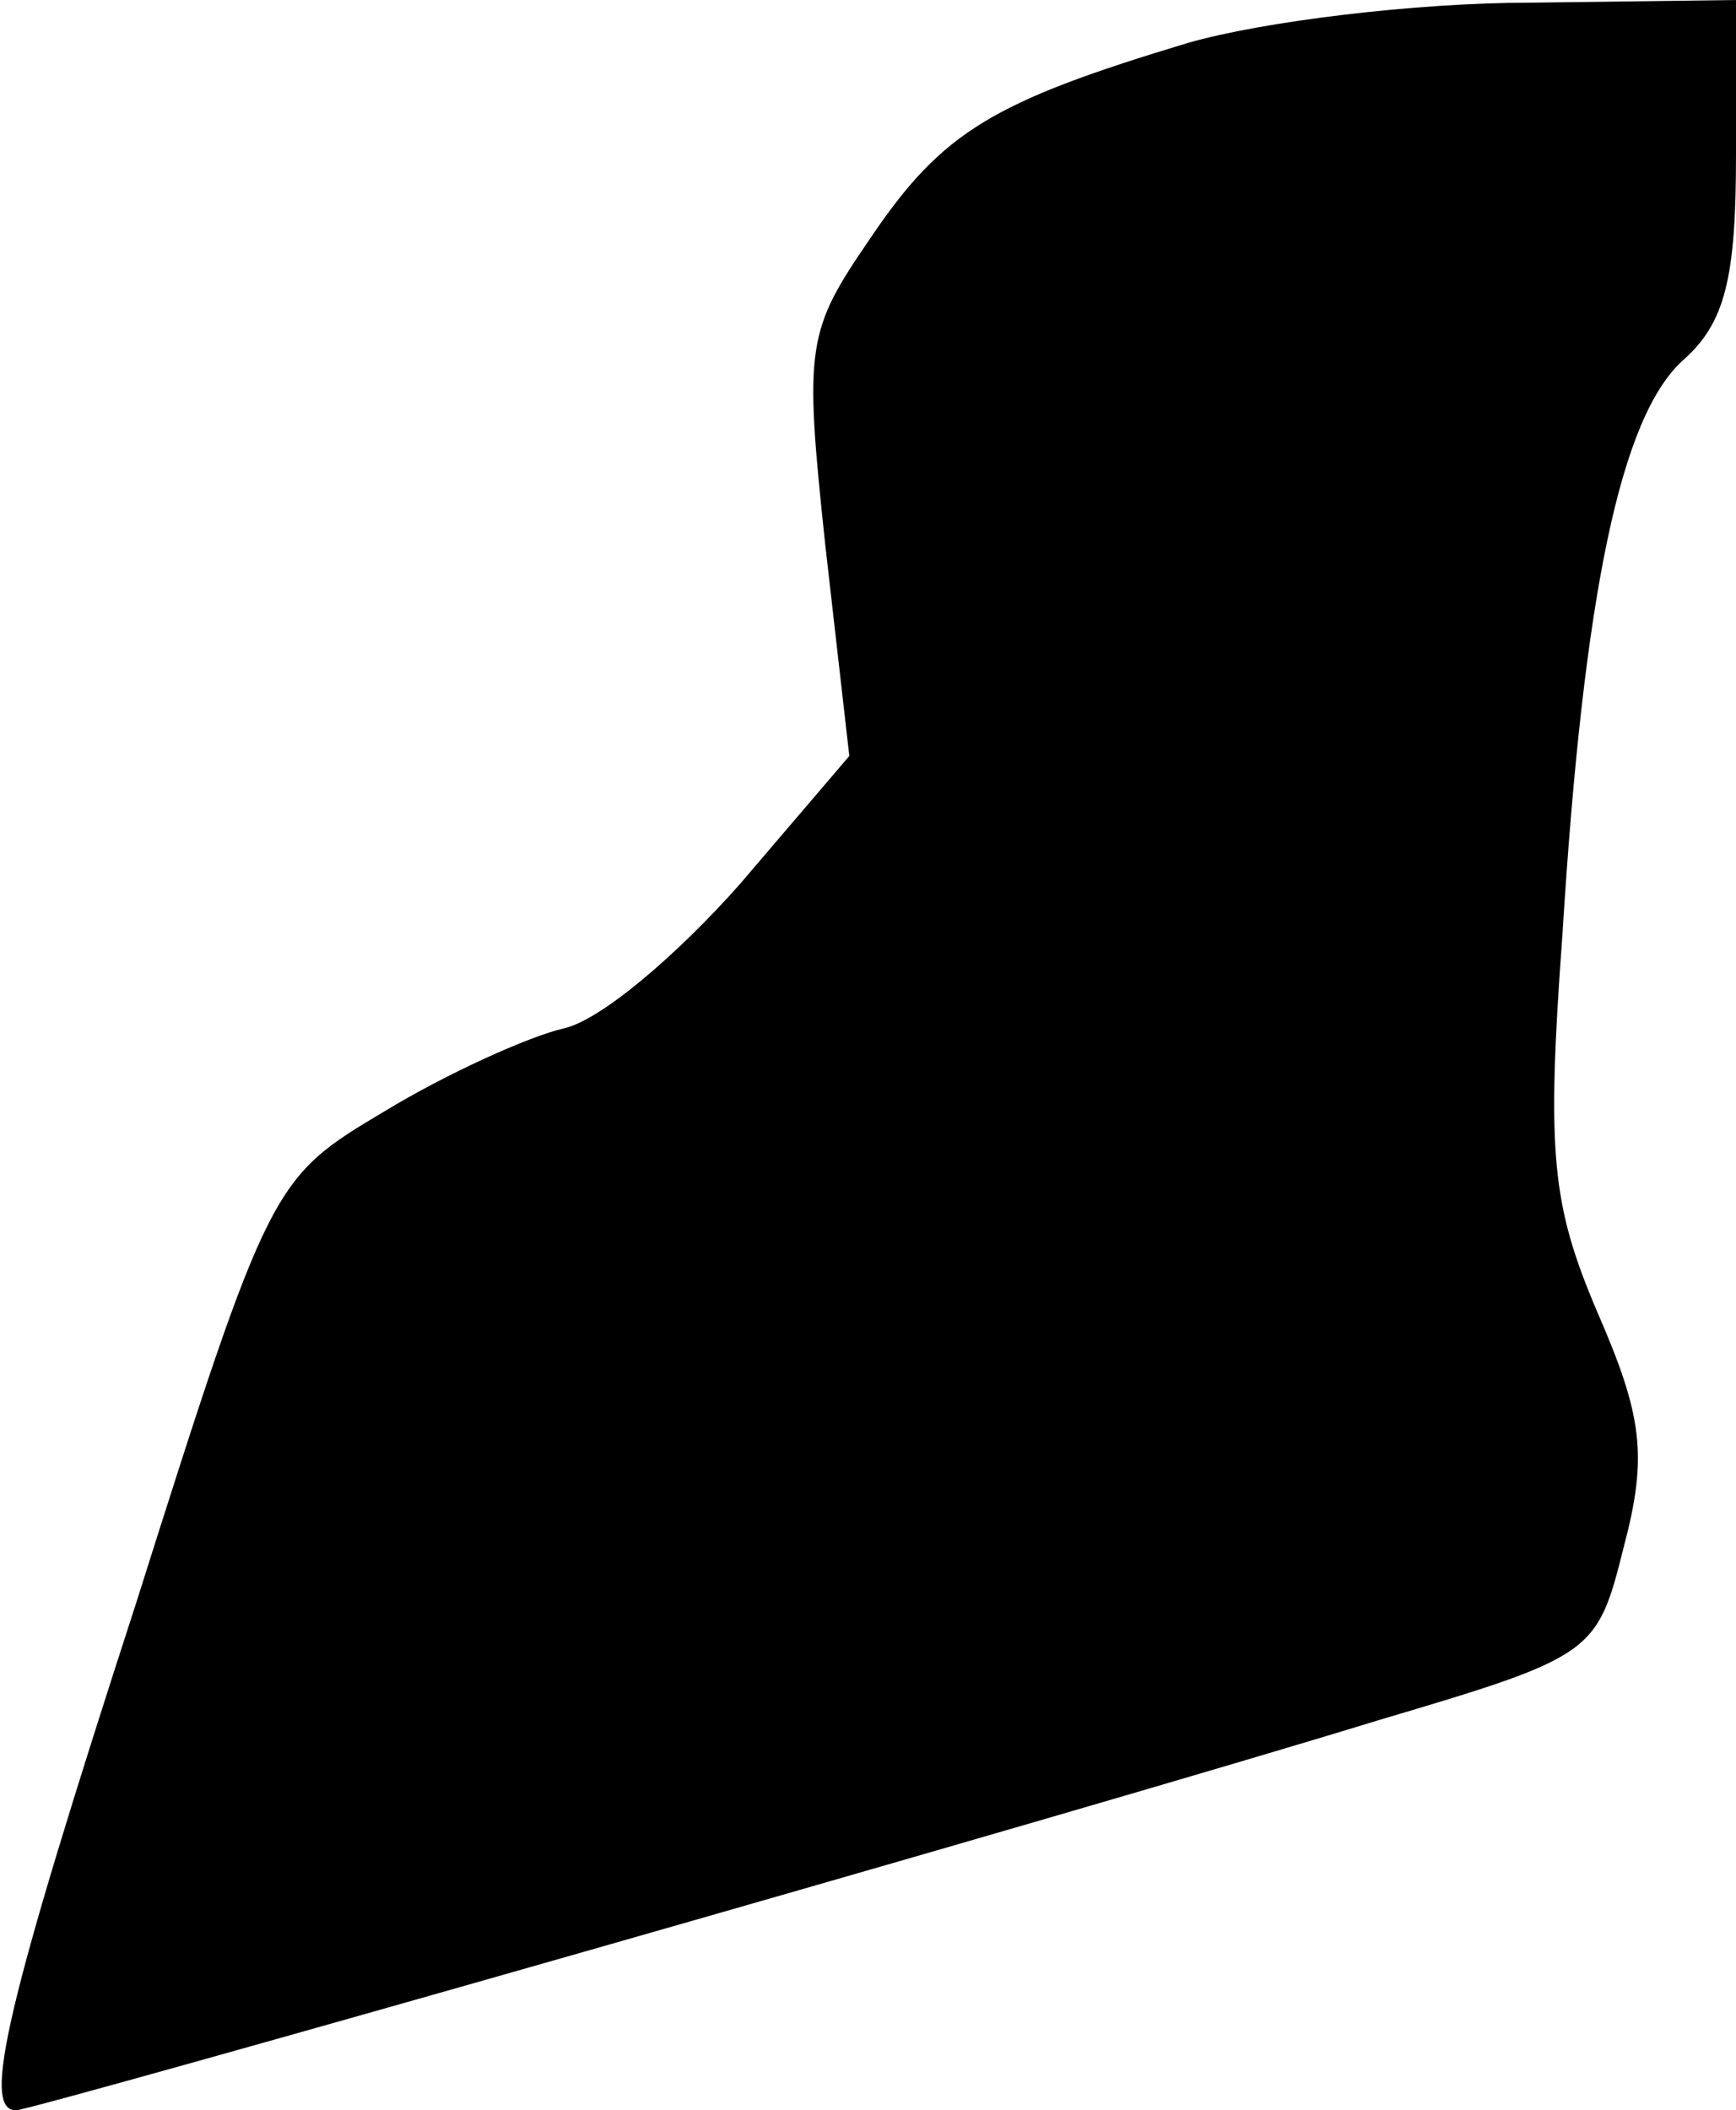 <?xml version="1.0" standalone="no"?>
<!DOCTYPE svg PUBLIC "-//W3C//DTD SVG 20010904//EN"
 "http://www.w3.org/TR/2001/REC-SVG-20010904/DTD/svg10.dtd">
<svg version="1.0" xmlns="http://www.w3.org/2000/svg"
 width="65pt" height="79pt" viewBox="0 0 65 79"
 preserveAspectRatio="xMidYMid meet">
<g transform="translate(0,79) scale(0.1,-0.1)"
fill="#000000" stroke="none">
<path fill="#000000" stroke="none" d="M445 774 c-73 -22 -92 -33 -119 -73
-24 -35 -25 -40 -17 -115 l9 -79 -41 -48 c-23 -26 -52 -51 -66 -54 -13 -3 -44
-17 -67 -31 -42 -25 -43 -26 -93 -184 -49 -151 -58 -190 -45 -190 6 0 396 111
510 146 81 24 82 25 92 65 9 34 7 49 -10 88 -17 40 -19 59 -13 141 8 129 22
194 45 215 16 14 20 31 20 77 l0 58 -77 -1 c-43 0 -100 -7 -128 -15z"/>
</g>
</svg>
